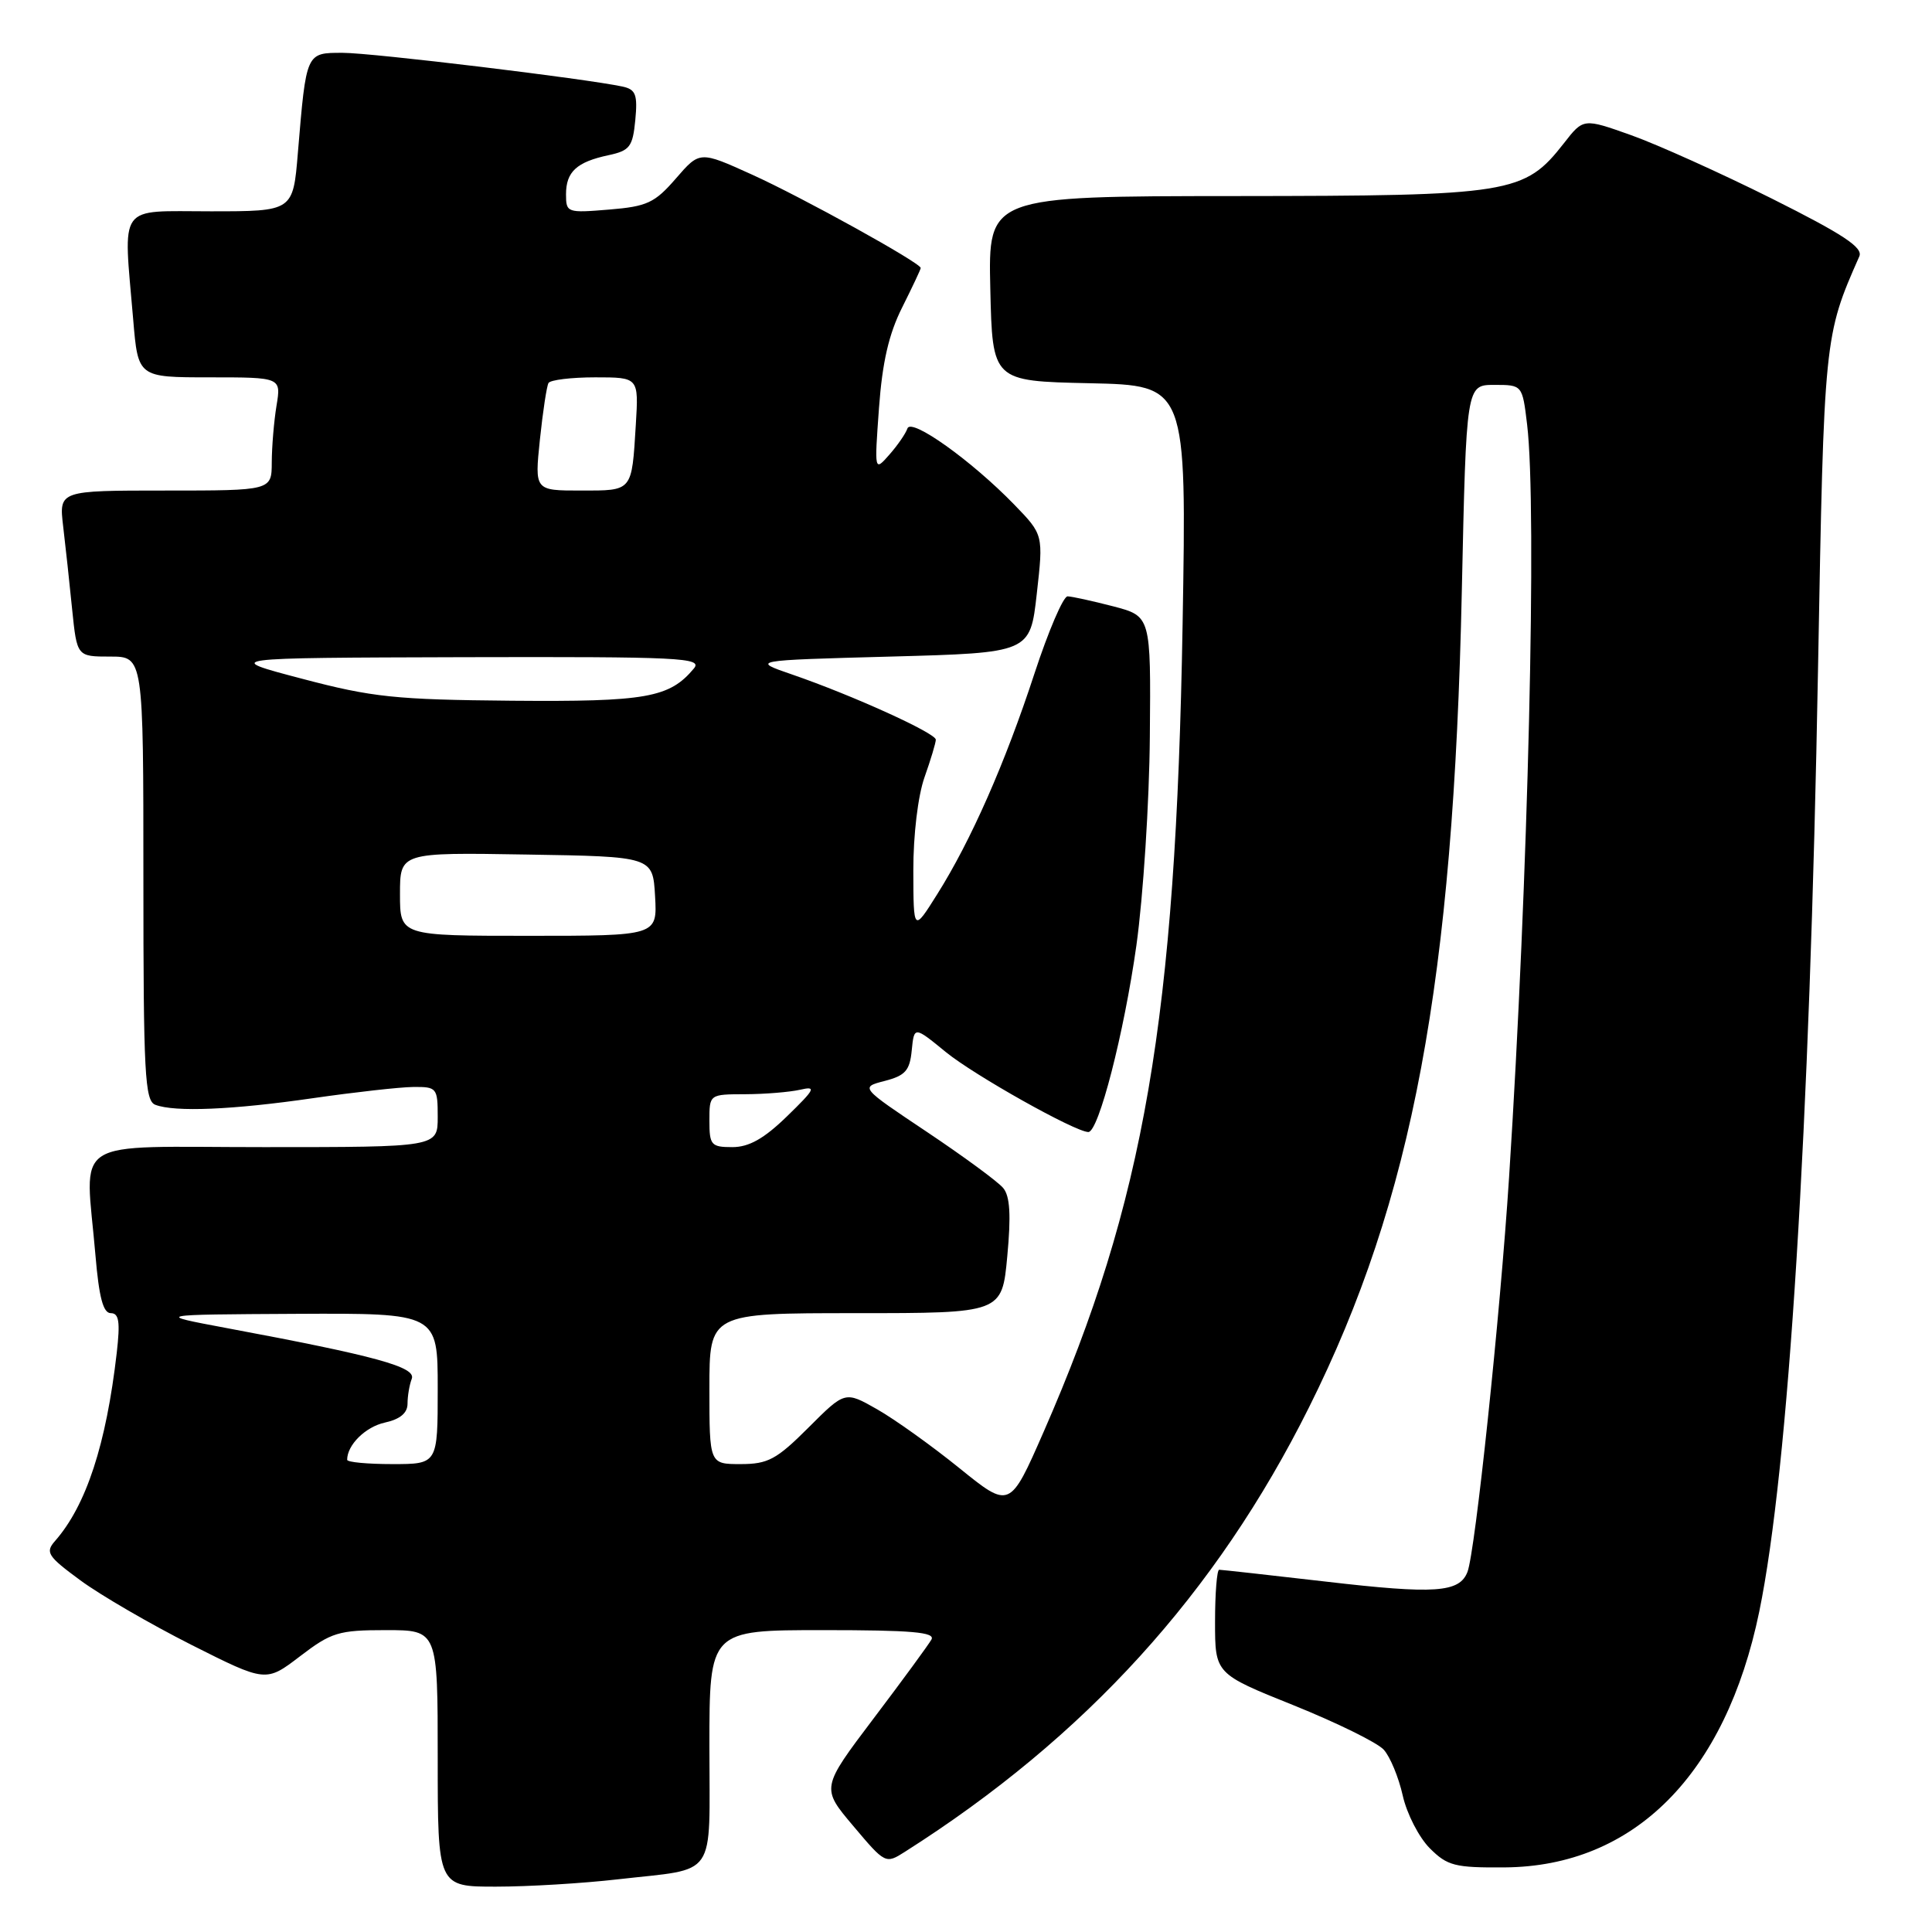 <?xml version="1.0" encoding="UTF-8" standalone="no"?>
<!DOCTYPE svg PUBLIC "-//W3C//DTD SVG 1.1//EN" "http://www.w3.org/Graphics/SVG/1.1/DTD/svg11.dtd" >
<svg xmlns="http://www.w3.org/2000/svg" xmlns:xlink="http://www.w3.org/1999/xlink" version="1.1" viewBox="0 0 256 256">
 <g >
 <path fill="currentColor"
d=" M 81.87 249.02 C 95.20 247.49 94.00 249.23 94.00 231.43 C 94.00 216.00 94.00 216.00 109.06 216.00 C 120.81 216.00 123.96 216.27 123.42 217.25 C 123.03 217.94 119.59 222.64 115.76 227.70 C 108.80 236.91 108.80 236.91 113.07 241.96 C 117.30 246.98 117.35 247.00 119.91 245.37 C 143.83 230.18 161.14 211.15 173.44 186.50 C 187.18 158.99 192.59 130.06 193.70 78.25 C 194.29 51.00 194.29 51.00 198.00 51.00 C 201.72 51.00 201.72 51.00 202.35 56.25 C 203.68 67.31 202.49 116.84 199.96 156.00 C 198.78 174.33 195.48 205.59 194.45 208.28 C 193.39 211.03 190.18 211.26 175.68 209.57 C 168.21 208.71 161.85 208.00 161.55 208.00 C 161.25 208.00 161.00 211.10 161.00 214.89 C 161.00 221.78 161.00 221.78 171.41 225.96 C 177.14 228.27 182.51 230.91 183.35 231.84 C 184.20 232.77 185.33 235.51 185.87 237.92 C 186.41 240.34 188.03 243.48 189.46 244.91 C 191.79 247.24 192.79 247.49 199.38 247.44 C 216.54 247.31 228.65 235.13 233.11 213.55 C 236.99 194.71 239.80 149.65 240.90 88.50 C 241.69 44.65 241.71 44.52 246.37 33.97 C 246.89 32.80 244.24 31.05 234.77 26.31 C 228.02 22.94 219.65 19.17 216.16 17.92 C 209.81 15.66 209.81 15.66 207.24 18.96 C 201.97 25.69 200.31 25.95 163.72 25.98 C 130.94 26.00 130.94 26.00 131.22 38.25 C 131.50 50.50 131.50 50.50 144.37 50.78 C 157.24 51.06 157.24 51.06 156.70 82.78 C 155.81 134.94 151.63 159.26 138.29 189.72 C 133.81 199.94 133.81 199.94 127.13 194.54 C 123.46 191.57 118.55 188.06 116.21 186.73 C 111.97 184.32 111.97 184.32 107.13 189.16 C 102.90 193.39 101.76 194.00 98.14 194.00 C 94.00 194.00 94.00 194.00 94.00 184.00 C 94.00 174.00 94.00 174.00 113.38 174.00 C 132.77 174.00 132.77 174.00 133.47 166.46 C 133.98 161.01 133.83 158.50 132.93 157.42 C 132.25 156.59 127.70 153.25 122.83 149.99 C 113.97 144.07 113.97 144.07 117.23 143.23 C 119.96 142.52 120.55 141.86 120.81 139.18 C 121.13 135.97 121.13 135.97 125.31 139.39 C 129.09 142.48 142.46 149.98 144.21 150.00 C 145.57 150.00 148.94 136.92 150.58 125.26 C 151.48 118.79 152.29 106.33 152.36 97.58 C 152.50 81.65 152.50 81.65 147.50 80.34 C 144.75 79.63 142.03 79.03 141.46 79.02 C 140.89 79.01 138.92 83.61 137.07 89.25 C 133.19 101.11 128.66 111.39 124.18 118.50 C 121.04 123.50 121.04 123.50 121.02 115.38 C 121.01 110.66 121.63 105.47 122.50 103.00 C 123.33 100.66 124.00 98.42 124.00 98.01 C 124.00 97.14 112.90 92.11 105.00 89.39 C 99.50 87.50 99.50 87.50 118.00 87.00 C 136.50 86.50 136.50 86.50 137.38 78.67 C 138.26 70.85 138.26 70.85 134.38 66.85 C 128.74 61.04 120.73 55.32 120.24 56.77 C 120.02 57.43 118.95 58.99 117.85 60.24 C 115.86 62.50 115.86 62.50 116.47 54.07 C 116.91 48.01 117.77 44.26 119.54 40.74 C 120.89 38.04 122.00 35.69 122.00 35.51 C 122.00 34.84 106.29 26.14 99.61 23.12 C 92.72 20.00 92.72 20.00 89.56 23.65 C 86.76 26.88 85.75 27.36 80.70 27.77 C 75.16 28.23 75.00 28.18 75.00 25.75 C 75.00 22.76 76.41 21.46 80.65 20.56 C 83.45 19.96 83.84 19.44 84.18 15.91 C 84.50 12.56 84.24 11.86 82.53 11.48 C 77.77 10.44 49.33 7.00 45.42 7.00 C 40.53 7.00 40.59 6.87 39.47 20.25 C 38.83 28.00 38.83 28.00 27.91 28.00 C 15.45 28.00 16.33 26.77 17.65 42.35 C 18.29 50.00 18.29 50.00 27.78 50.00 C 37.26 50.00 37.26 50.00 36.64 53.75 C 36.30 55.81 36.02 59.19 36.01 61.25 C 36.00 65.00 36.00 65.00 21.91 65.00 C 7.81 65.00 7.81 65.00 8.37 69.75 C 8.68 72.36 9.22 77.31 9.56 80.75 C 10.20 87.00 10.20 87.00 14.60 87.00 C 19.00 87.00 19.00 87.00 19.00 116.39 C 19.00 142.27 19.19 145.86 20.58 146.39 C 23.16 147.38 30.83 147.06 41.50 145.51 C 47.00 144.72 52.96 144.05 54.75 144.03 C 57.88 144.00 58.00 144.15 58.00 148.00 C 58.00 152.00 58.00 152.00 35.00 152.00 C 8.80 152.00 11.30 150.40 12.65 166.35 C 13.12 171.90 13.67 174.00 14.68 174.00 C 15.77 174.00 15.94 175.15 15.47 179.25 C 14.07 191.40 11.43 199.47 7.30 204.18 C 5.97 205.69 6.29 206.20 10.66 209.41 C 13.32 211.37 19.94 215.21 25.36 217.95 C 35.23 222.92 35.23 222.92 39.76 219.46 C 43.91 216.29 44.86 216.00 51.14 216.00 C 58.00 216.00 58.00 216.00 58.00 233.00 C 58.00 250.00 58.00 250.00 65.75 249.99 C 70.01 249.99 77.26 249.55 81.87 249.02 Z  M 46.00 193.43 C 46.00 191.46 48.42 189.07 50.99 188.50 C 53.01 188.06 54.00 187.23 54.00 186.00 C 54.00 184.99 54.25 183.50 54.56 182.70 C 55.16 181.14 49.86 179.68 30.00 175.97 C 20.50 174.19 20.50 174.19 39.25 174.09 C 58.00 174.00 58.00 174.00 58.00 184.00 C 58.00 194.00 58.00 194.00 52.00 194.00 C 48.70 194.00 46.00 193.75 46.00 193.43 Z  M 94.00 148.50 C 94.00 145.00 94.00 145.00 98.75 144.99 C 101.36 144.98 104.62 144.71 106.00 144.40 C 108.22 143.89 108.02 144.28 104.29 147.91 C 101.24 150.88 99.24 152.00 97.04 152.00 C 94.23 152.00 94.00 151.73 94.00 148.50 Z  M 53.00 118.48 C 53.00 112.95 53.00 112.95 69.75 113.23 C 86.50 113.50 86.50 113.50 86.80 118.75 C 87.10 124.00 87.10 124.00 70.05 124.00 C 53.00 124.00 53.00 124.00 53.00 118.48 Z  M 40.00 89.93 C 29.50 87.17 29.50 87.17 61.37 87.08 C 90.19 87.01 93.12 87.15 91.95 88.57 C 88.71 92.46 85.64 93.00 67.80 92.85 C 52.39 92.71 49.35 92.40 40.00 89.93 Z  M 71.54 58.25 C 71.93 54.54 72.44 51.16 72.68 50.75 C 72.92 50.34 75.71 50.00 78.87 50.00 C 84.63 50.00 84.63 50.00 84.25 56.25 C 83.70 65.20 83.87 65.00 76.95 65.00 C 70.84 65.00 70.84 65.00 71.54 58.25 Z "/>
</g>
</svg>